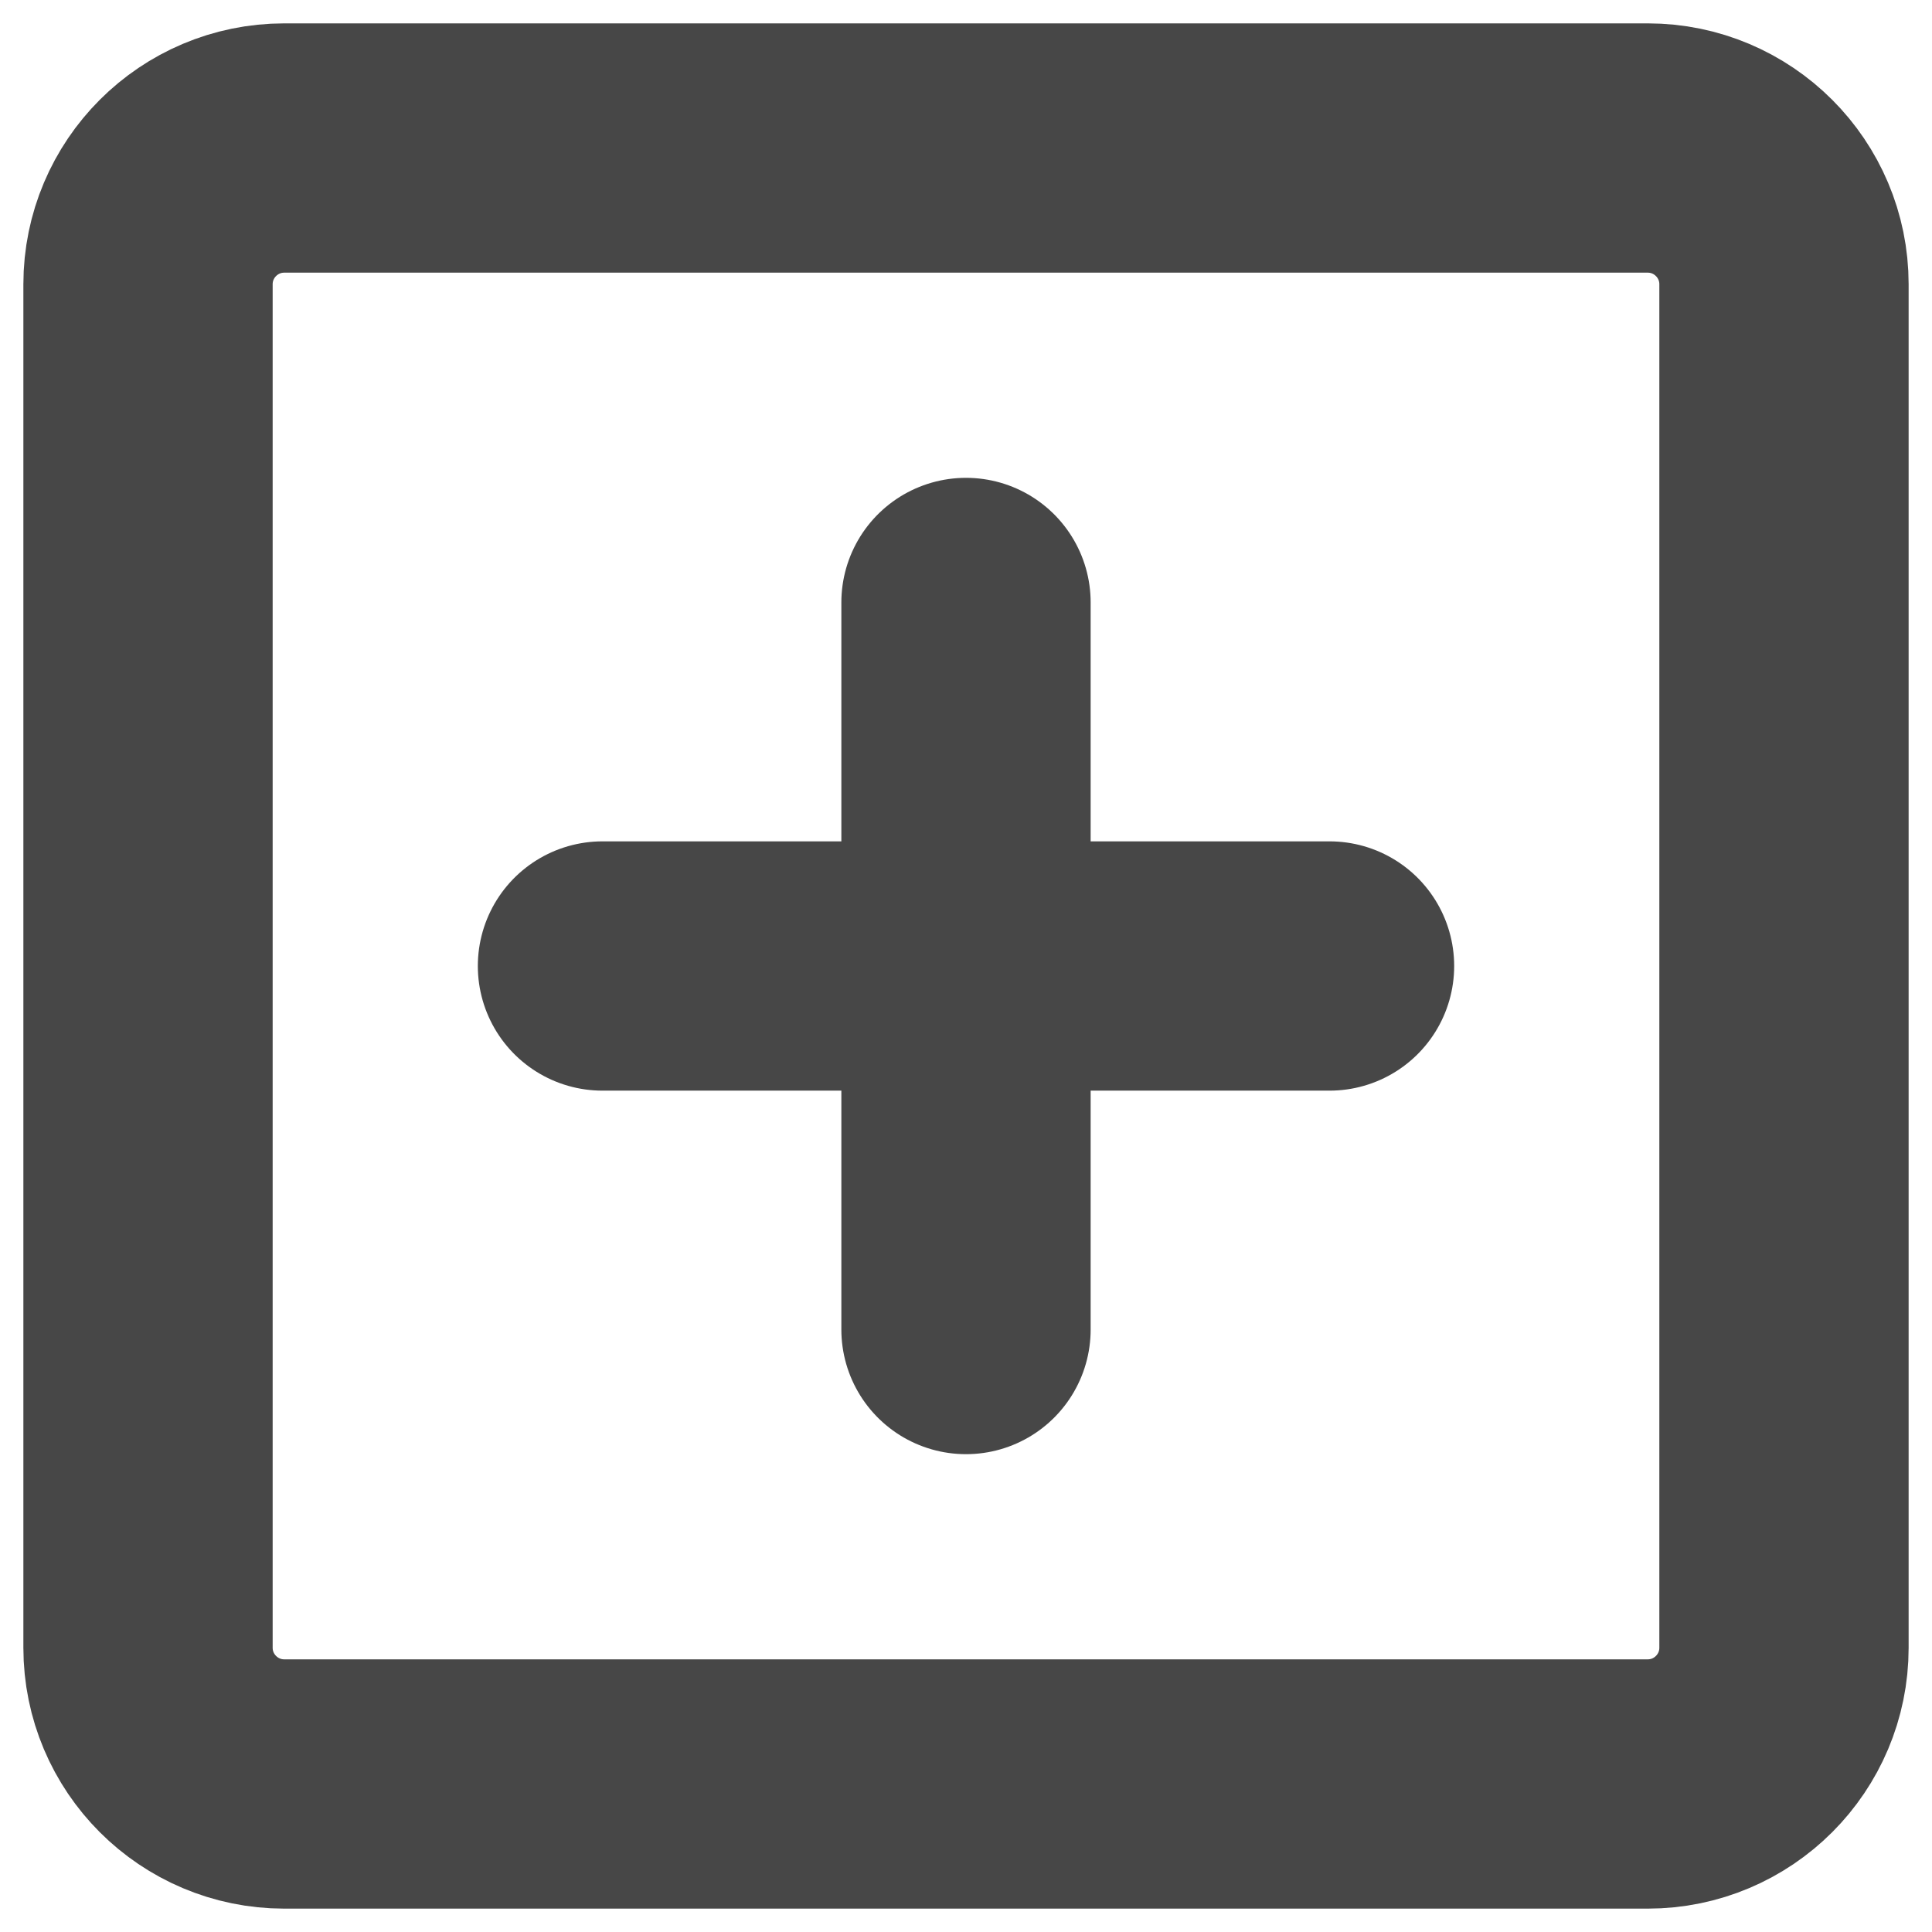 <svg width="31" height="31" viewBox="0 0 31 31" fill="none" xmlns="http://www.w3.org/2000/svg">
<g clip-path="url(#clip0_654_762)">
<path d="M26.438 2.375H4.562C3.354 2.375 2.375 3.354 2.375 4.562V26.438C2.375 27.646 3.354 28.625 4.562 28.625H26.438C27.646 28.625 28.625 27.646 28.625 26.438V4.562C28.625 3.354 27.646 2.375 26.438 2.375Z" stroke="#474747" stroke-width="4" stroke-linejoin="round"/>
<path d="M15.5 9.667V21.333M9.667 15.5H21.333" stroke="#474747" stroke-width="4" stroke-linecap="round" stroke-linejoin="round"/>
</g>
<defs>
<clipPath id="clip0_654_762">
<rect width="31" height="31" fill="white"/>
</clipPath>
</defs>
</svg>
